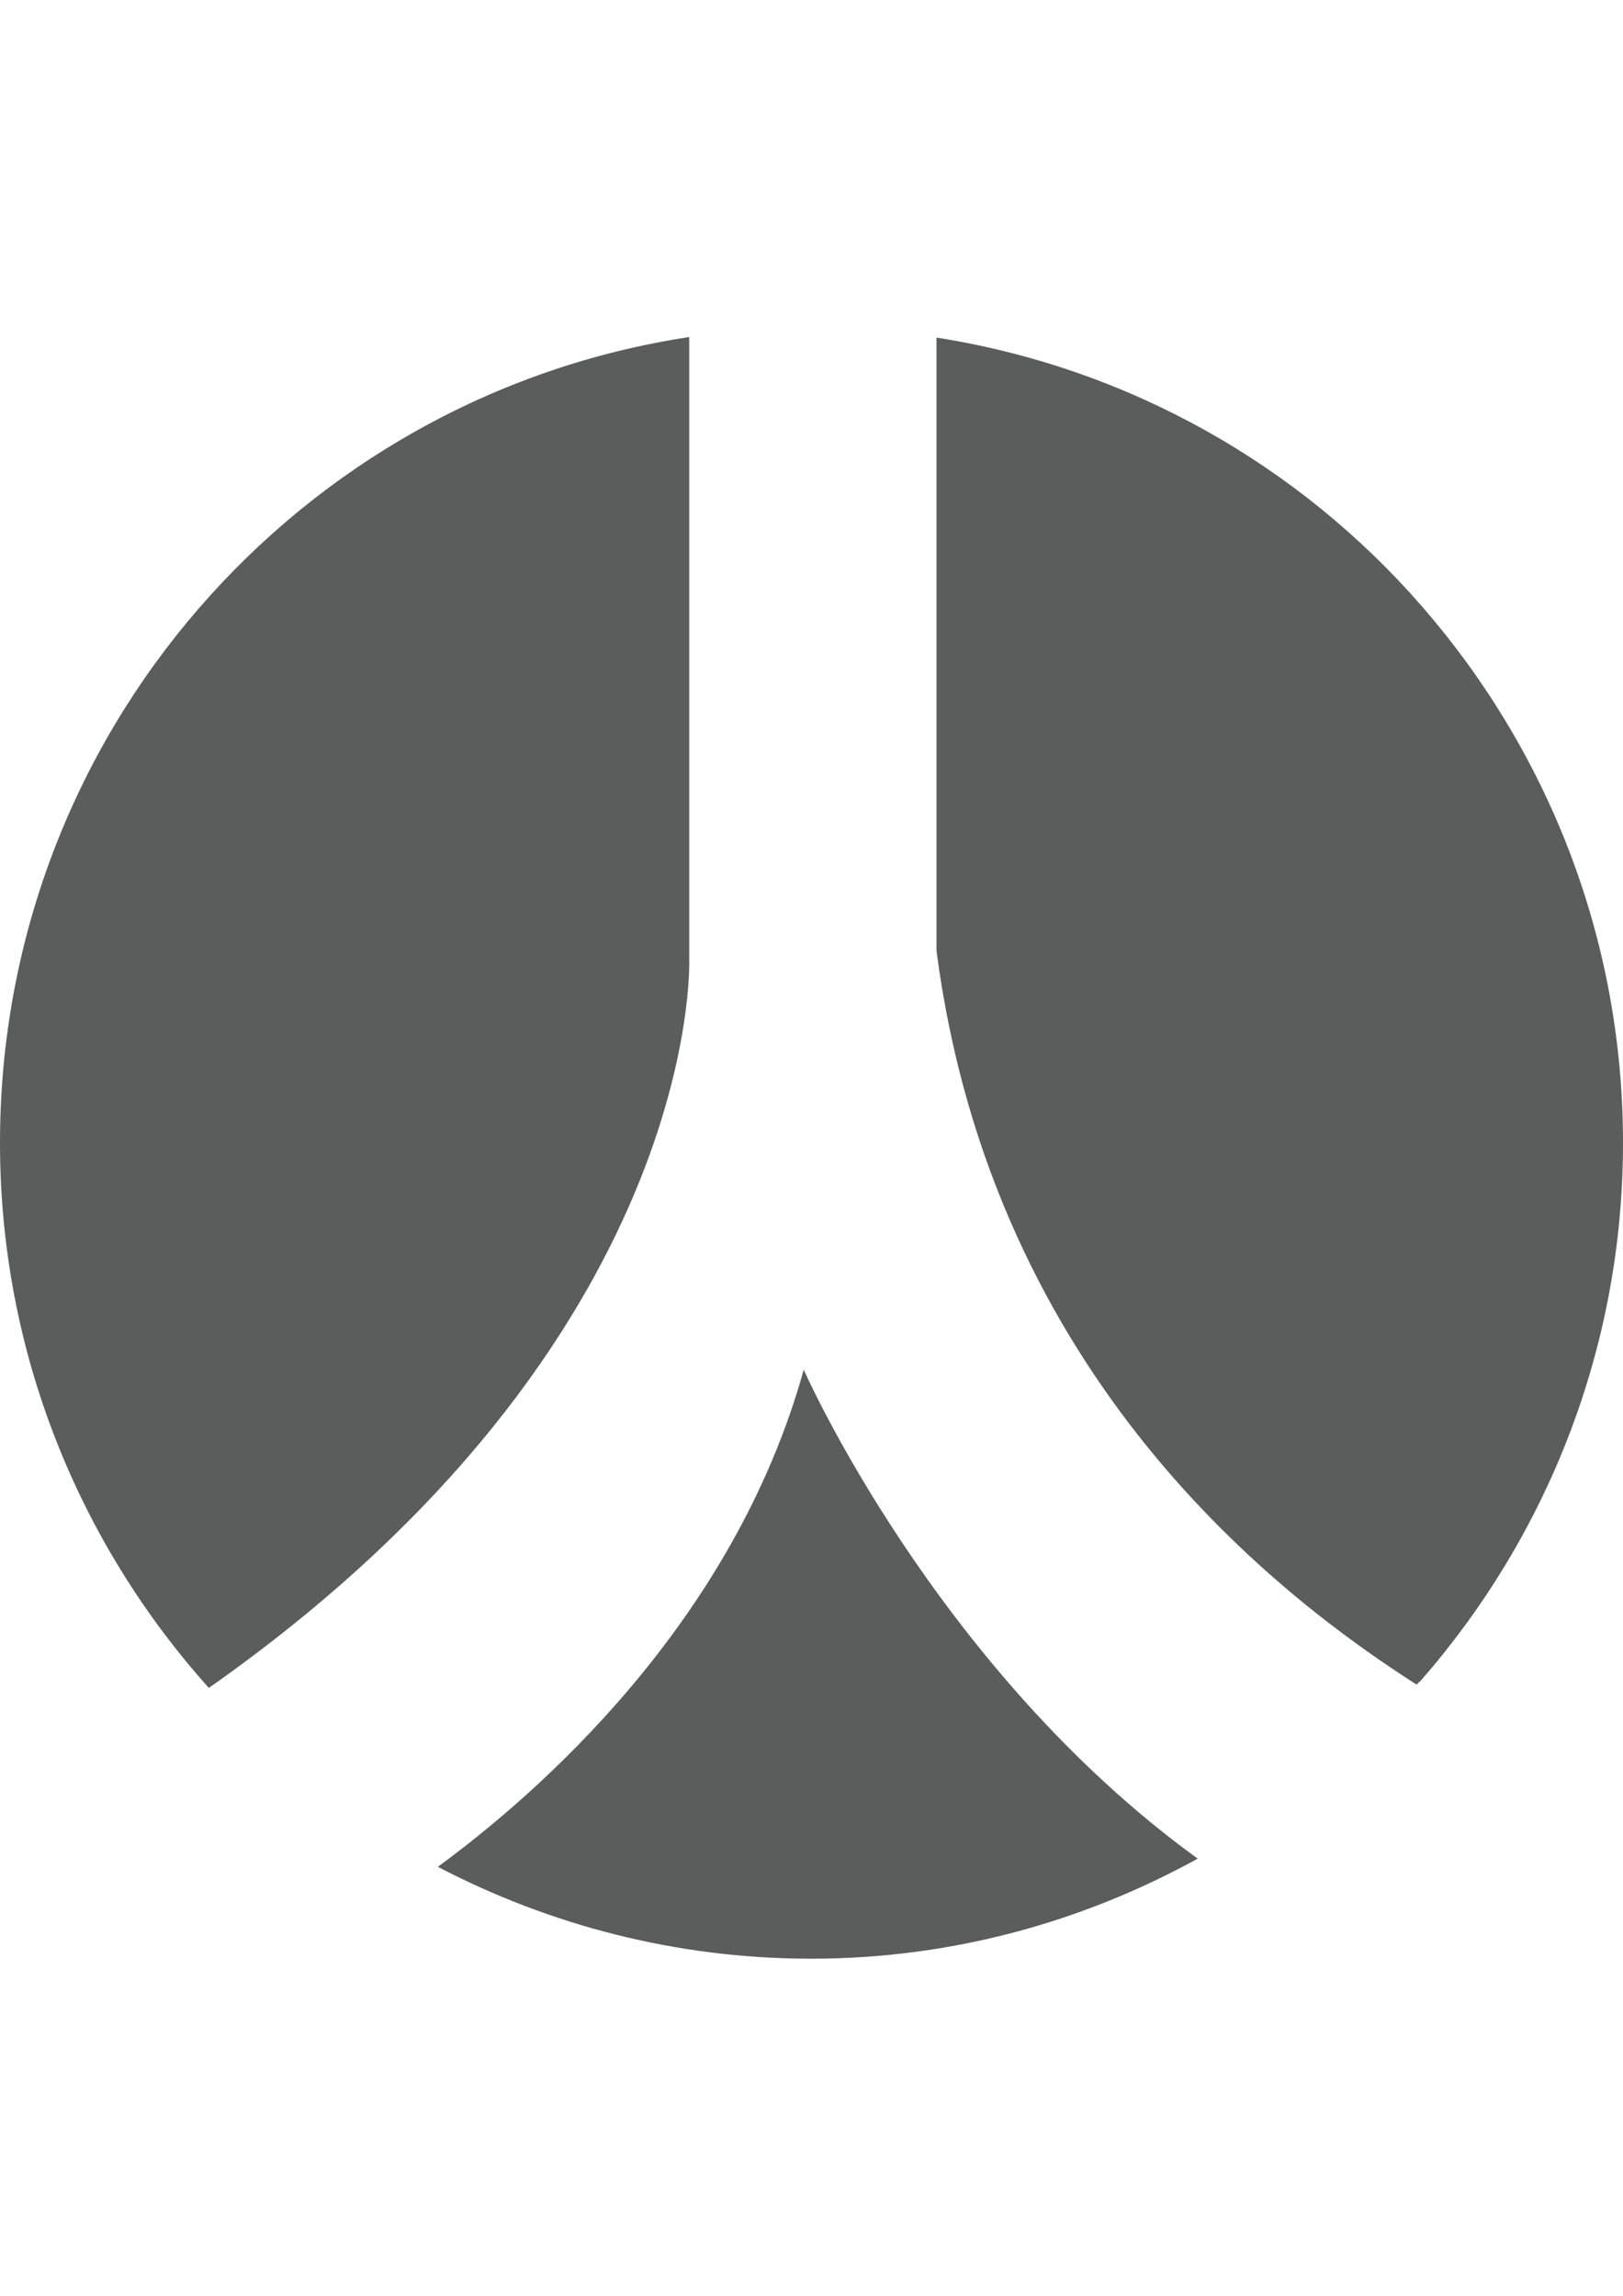 <?xml version="1.0" encoding="utf-8"?>
<!-- Generator: Adobe Illustrator 18.0.0, SVG Export Plug-In . SVG Version: 6.00 Build 0)  -->
<!DOCTYPE svg PUBLIC "-//W3C//DTD SVG 1.1//EN" "http://www.w3.org/Graphics/SVG/1.1/DTD/svg11.dtd">
<svg version="1.1" id="图层_1" xmlns="http://www.w3.org/2000/svg" xmlns:xlink="http://www.w3.org/1999/xlink" x="0px" y="0px"
	 viewBox="0 0 595.3 841.9" enable-background="new 0 0 595.3 841.9" xml:space="preserve">
<path fill="#5B5C5C" d="M294.8,502.3c-26,93.5-98.2,155.9-134.2,182.3c41,21.4,87.5,33.7,137,33.7c51.4,0,99.6-13.5,141.7-36.7
	C343,611.8,294.8,502.3,294.8,502.3z"/>
<path fill="#5B5C5C" d="M519.6,617.8c0.6-0.7,1.3-1.2,1.9-1.9c45.8-52.6,73.8-121.4,73.8-196.8c0-75.5-28-144.2-73.8-196.8
	c-45-51.7-107.4-87.4-178-98.5v224.9C364.1,506.5,470.6,586.4,519.6,617.8z"/>
<path fill="#5B5C5C" d="M252.8,352.1V123.6C109.8,145.3,0,269.2,0,419.1C0,496,29.1,566,76.6,619
	C257.8,491.7,252.8,352.1,252.8,352.1z"/>
</svg>
